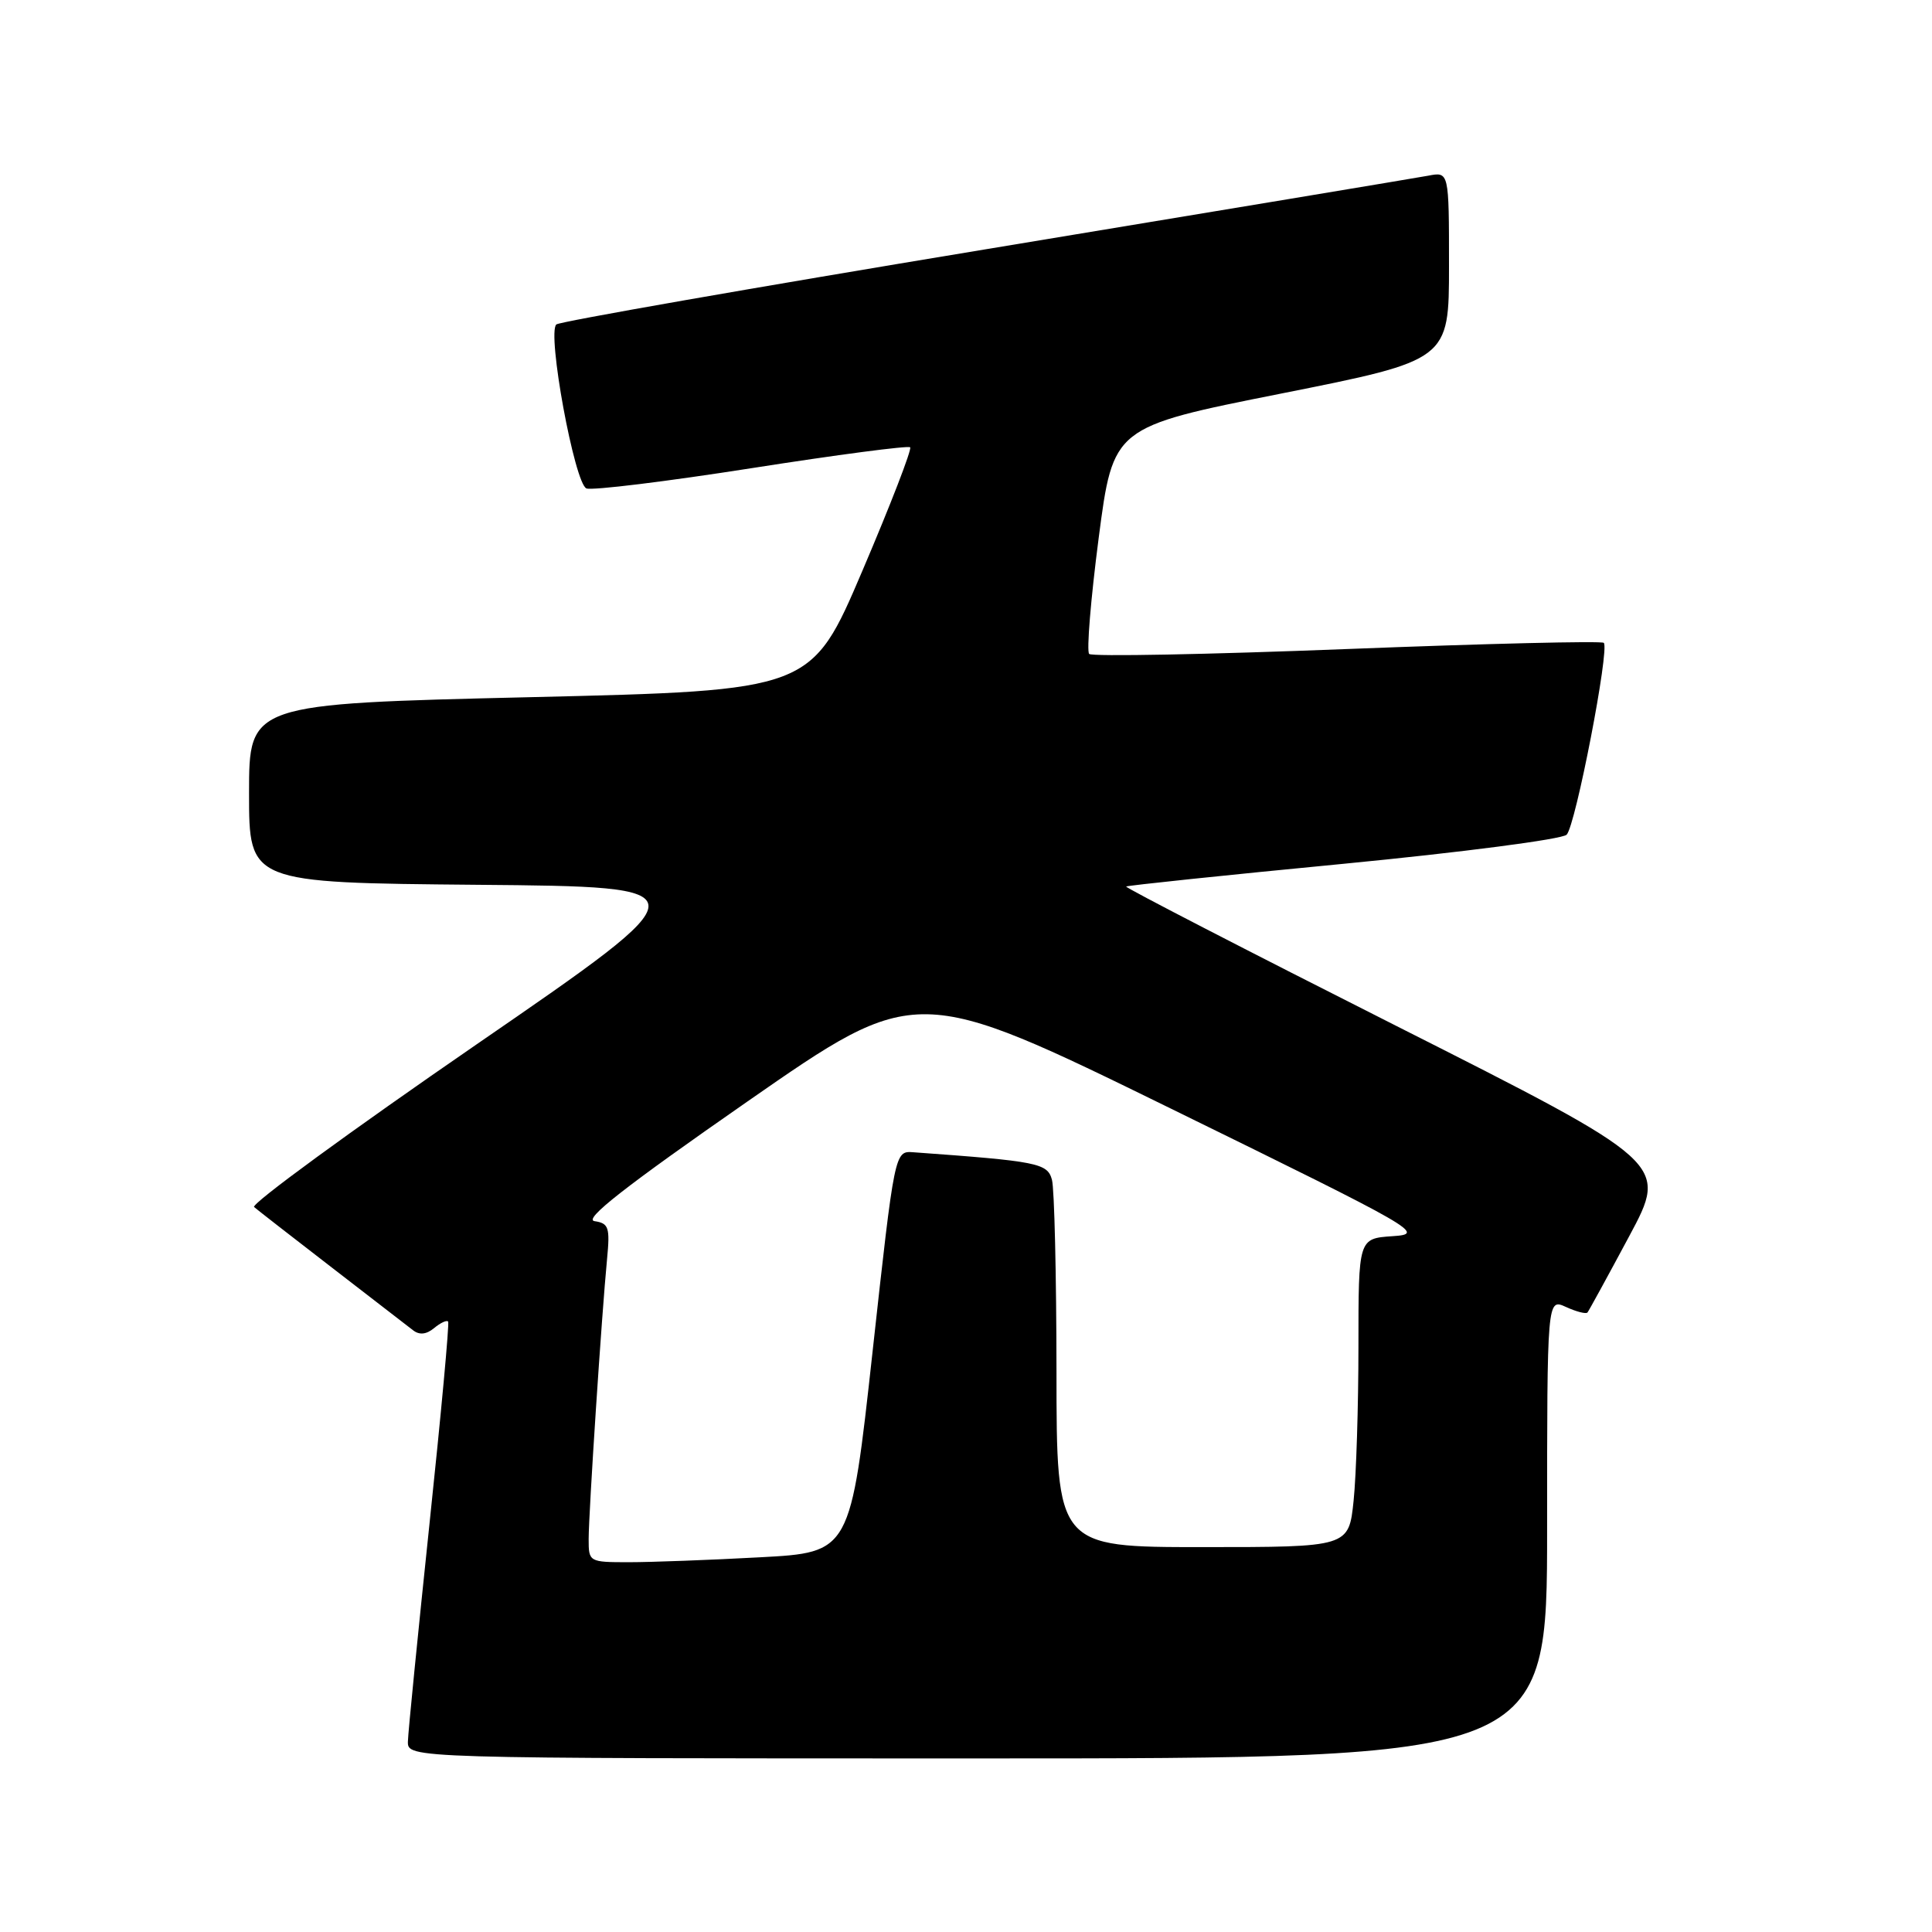 <?xml version="1.0" encoding="UTF-8" standalone="no"?>
<!DOCTYPE svg PUBLIC "-//W3C//DTD SVG 1.1//EN" "http://www.w3.org/Graphics/SVG/1.1/DTD/svg11.dtd" >
<svg xmlns="http://www.w3.org/2000/svg" xmlns:xlink="http://www.w3.org/1999/xlink" version="1.1" viewBox="0 0 256 256">
 <g >
 <path fill="currentColor"
d=" M 205.00 202.52 C 205.00 172.04 205.00 172.04 207.50 173.18 C 208.88 173.81 210.16 174.14 210.35 173.91 C 210.53 173.69 213.02 169.14 215.87 163.82 C 221.06 154.14 221.06 154.14 185.00 135.93 C 165.17 125.92 149.07 117.61 149.22 117.47 C 149.37 117.33 162.32 115.97 178.00 114.46 C 193.68 112.94 206.99 111.21 207.59 110.60 C 208.77 109.40 213.31 85.97 212.51 85.18 C 212.24 84.91 196.94 85.28 178.50 86.00 C 160.06 86.72 144.68 87.02 144.32 86.65 C 143.96 86.29 144.53 79.38 145.58 71.29 C 147.50 56.58 147.50 56.58 169.75 52.15 C 192.00 47.72 192.00 47.72 192.00 35.23 C 192.00 22.75 192.00 22.75 189.25 23.28 C 187.74 23.56 161.30 27.96 130.50 33.05 C 99.70 38.14 74.15 42.61 73.72 42.99 C 72.45 44.09 76.14 64.12 77.71 64.72 C 78.47 65.01 88.33 63.80 99.62 62.03 C 110.91 60.26 120.35 59.02 120.60 59.27 C 120.85 59.52 118.01 66.87 114.28 75.61 C 107.50 91.50 107.50 91.50 70.25 92.38 C 33.00 93.26 33.00 93.26 33.00 105.11 C 33.00 116.97 33.00 116.97 63.25 117.24 C 93.50 117.50 93.50 117.50 63.17 138.37 C 46.49 149.85 33.21 159.55 33.67 159.94 C 34.13 160.33 38.77 163.95 44.00 167.98 C 49.23 172.01 54.06 175.74 54.75 176.28 C 55.58 176.92 56.51 176.82 57.52 175.98 C 58.36 175.28 59.20 174.89 59.38 175.11 C 59.56 175.32 58.44 187.43 56.90 202.00 C 55.37 216.57 54.08 229.51 54.05 230.75 C 54.00 233.00 54.00 233.00 129.50 233.00 C 205.00 233.00 205.00 233.00 205.00 202.52 Z  M 78.00 203.94 C 78.00 200.49 79.74 174.01 80.44 166.81 C 80.84 162.64 80.66 162.09 78.78 161.81 C 77.25 161.59 82.78 157.26 99.06 145.94 C 121.44 130.38 121.44 130.38 155.24 146.94 C 188.09 163.04 188.91 163.51 184.52 163.80 C 180.00 164.11 180.00 164.11 180.00 178.41 C 180.00 186.27 179.71 195.47 179.36 198.85 C 178.72 205.00 178.72 205.00 159.36 205.00 C 140.00 205.00 140.00 205.00 139.99 181.75 C 139.98 168.96 139.71 157.52 139.39 156.33 C 138.80 154.12 137.51 153.87 121.02 152.68 C 118.55 152.50 118.55 152.50 115.62 179.10 C 112.69 205.71 112.69 205.71 100.69 206.35 C 94.09 206.71 86.28 207.00 83.34 207.00 C 78.05 207.00 78.00 206.97 78.00 203.94 Z "/>
</g>
</svg>